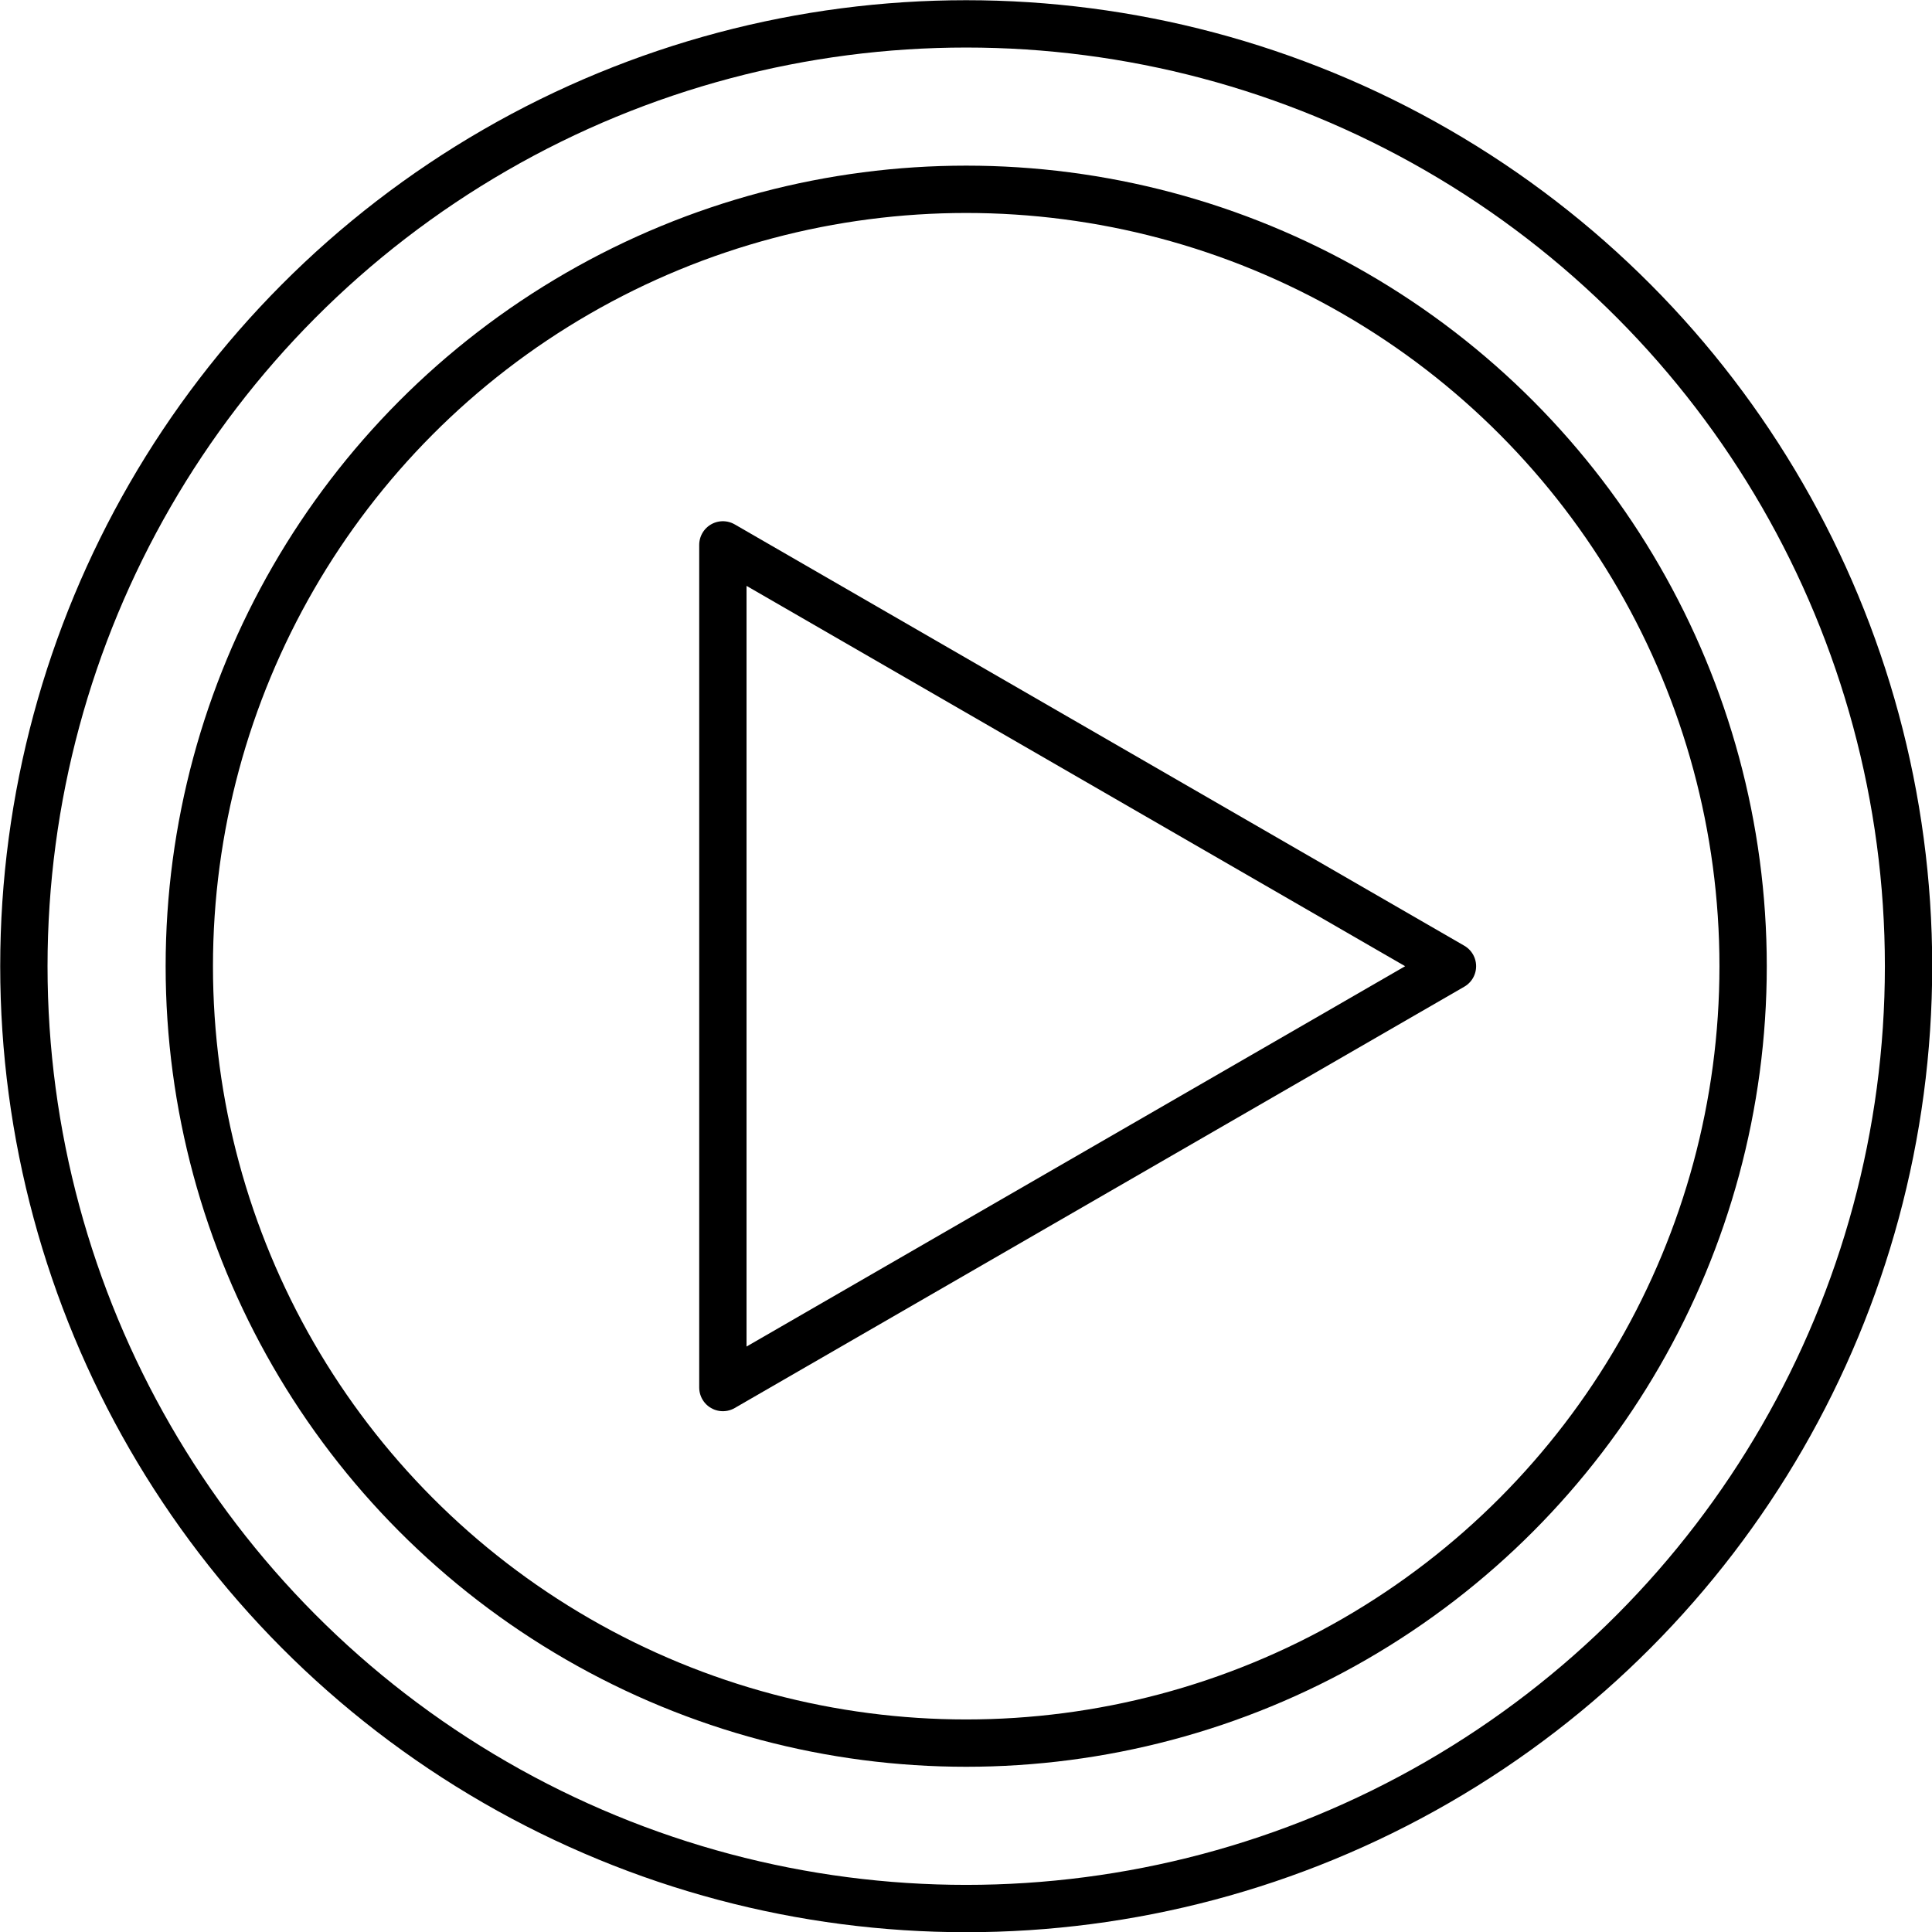 <svg xmlns="http://www.w3.org/2000/svg" viewBox="0 0 46.13 46.13"><defs><style>.cls-1{fill:none;stroke:#000;stroke-linecap:round;stroke-linejoin:round;stroke-width:1.13px;}</style></defs><title>2</title><g id="Layer_2" data-name="Layer 2"><g id="Layer_1-2" data-name="Layer 1"><circle class="cls-1" cx="23.07" cy="23.07" r="22.5"/><circle class="cls-1" cx="23.07" cy="23.07" r="18.55"/><polygon class="cls-1" points="34.68 23.07 17.26 33.13 17.26 13.01 34.68 23.07"/></g></g></svg>